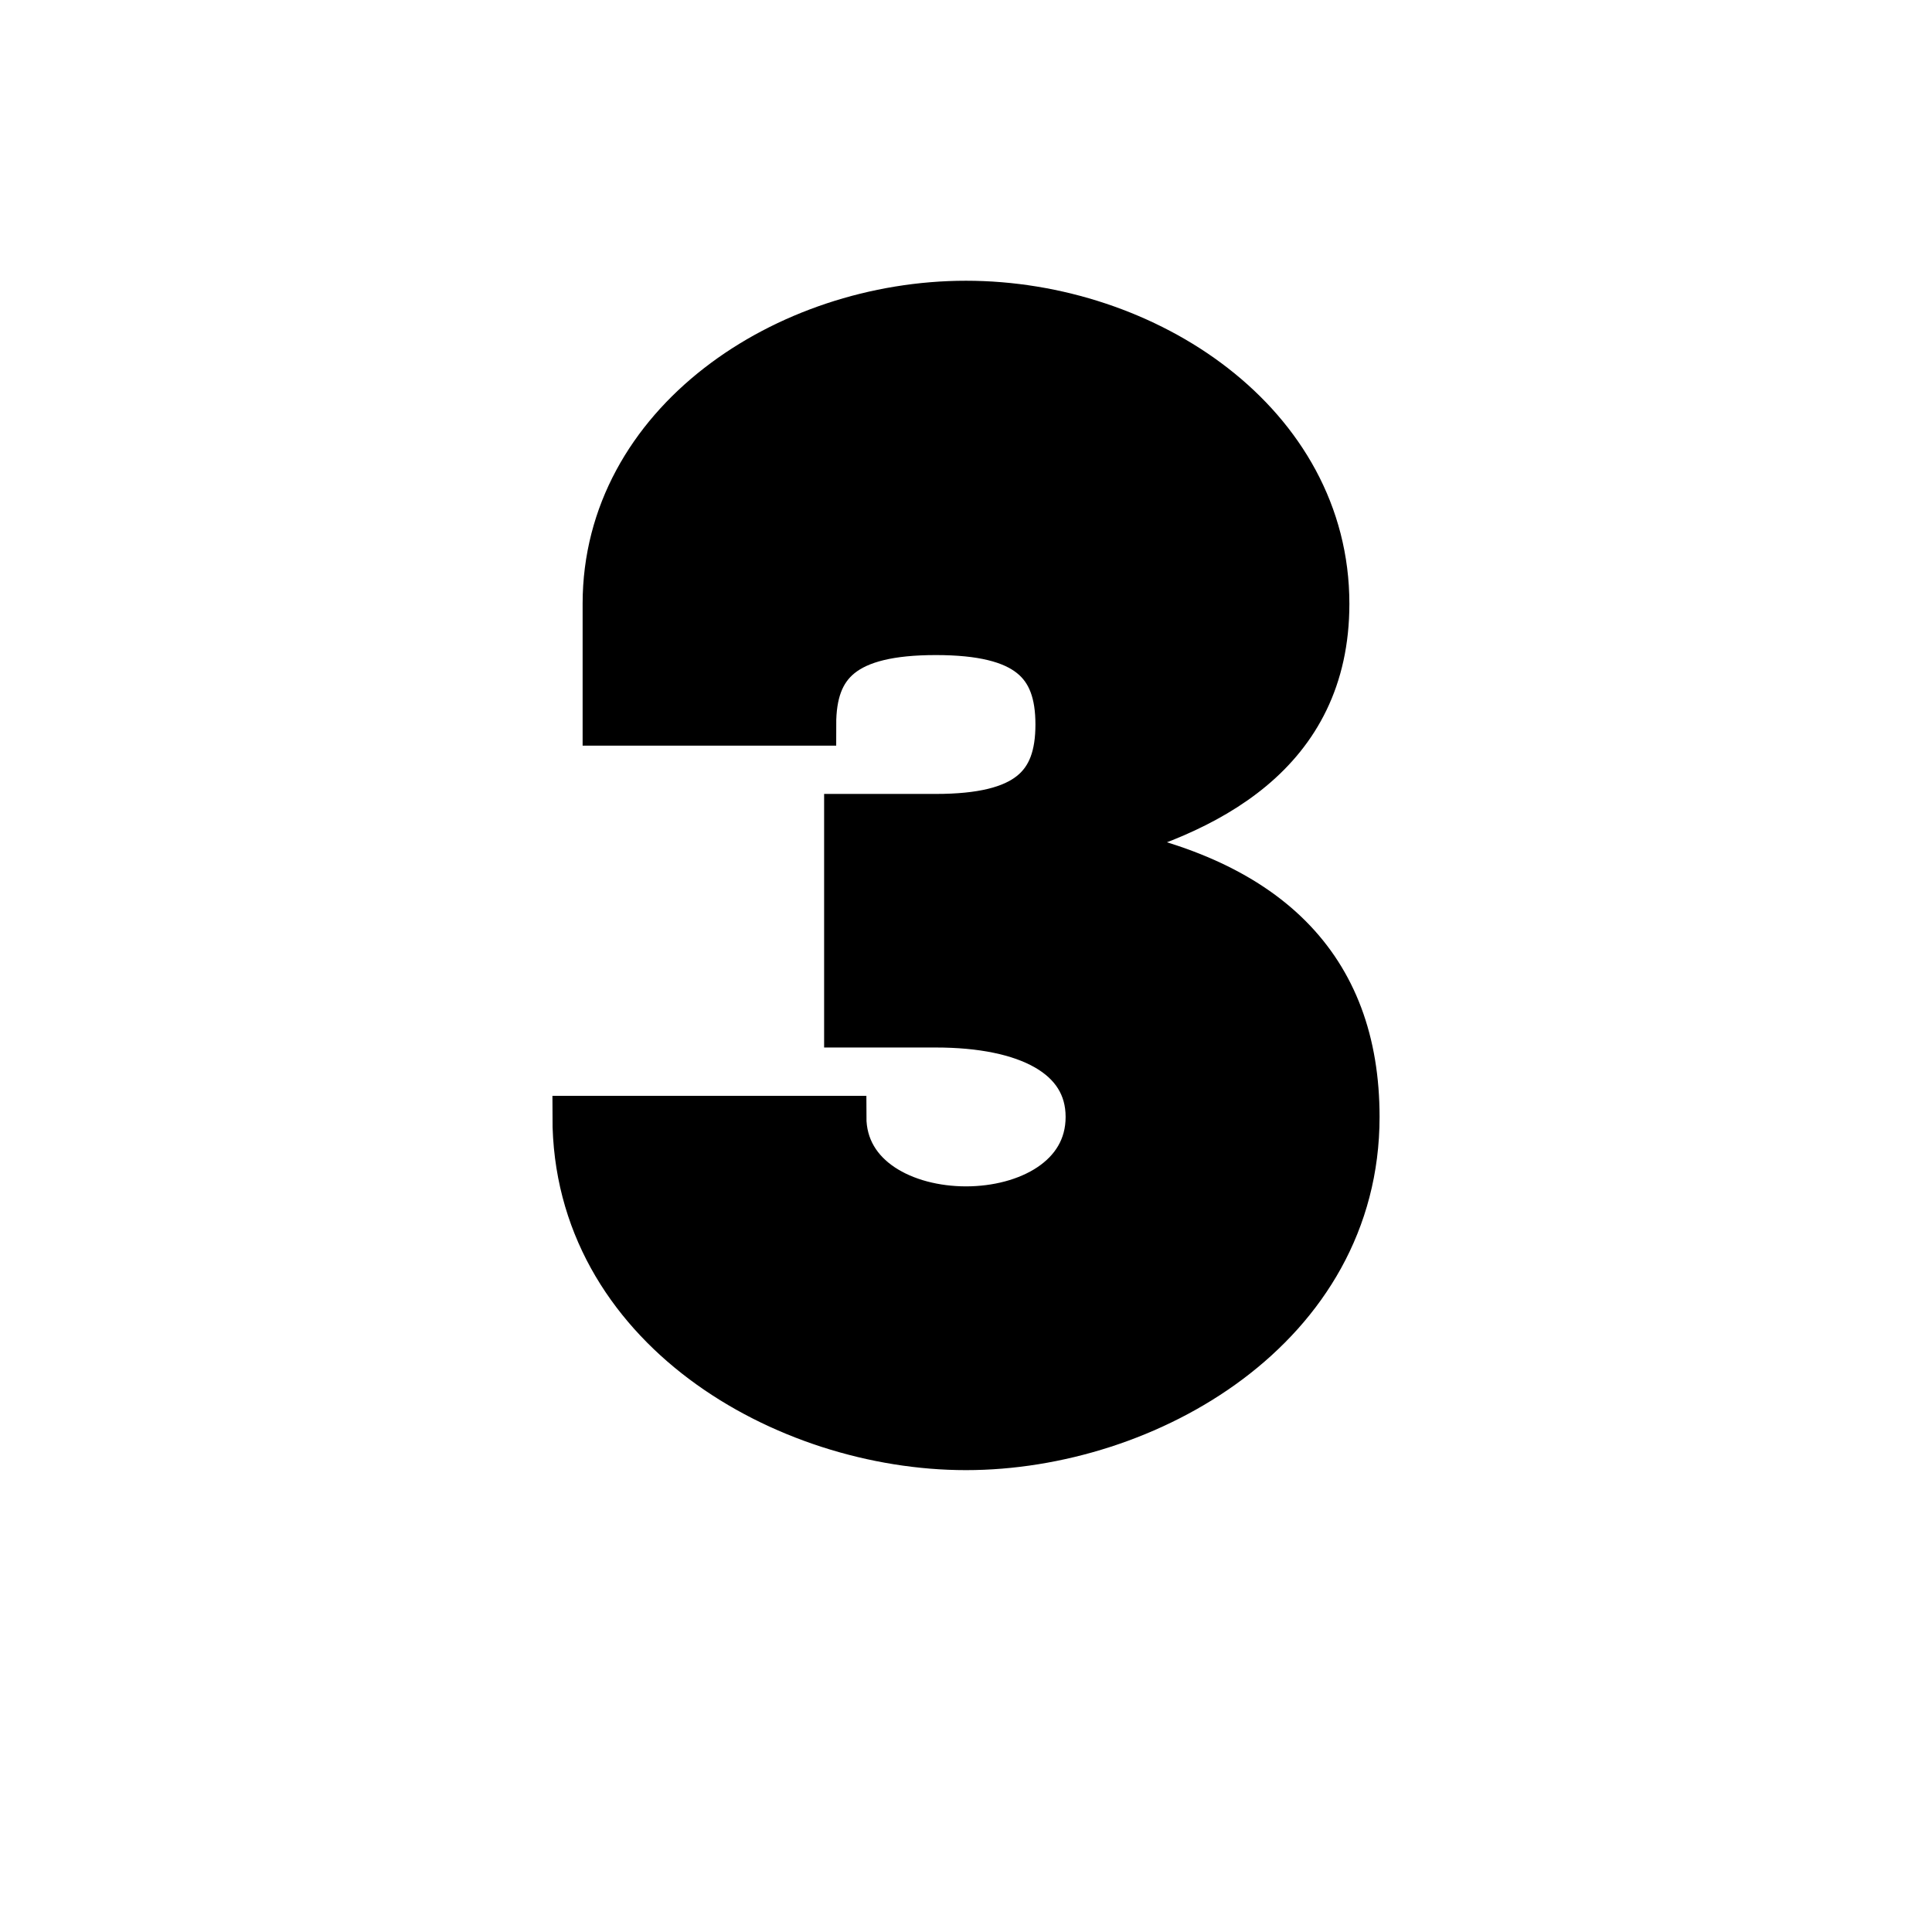 <svg xmlns="http://www.w3.org/2000/svg" width="32" height="32" viewBox="0 0 32 32">
  <rect width="32" height="32" fill="none"/>
  <path d="M10,10c0-3,3-5,6-5s6,2,6,5c0,2.5-2,3.5-4,4c3,0.5,4.5,2,4.5,4.5c0,3.5-3.5,5.5-6.5,5.5s-6.5-2-6.5-5.5h4.5c0,1,1,1.5,2,1.5s2-0.5,2-1.5s-1-1.5-2.5-1.5c-0.5,0-1,0-1.5,0v-3.5c0.5,0,1,0,1.5,0c1.5,0,2-0.5,2-1.5s-0.5-1.5-2-1.5s-2,0.5-2,1.5H10z" fill="black" stroke="black" stroke-width="0.7"/>
</svg>
